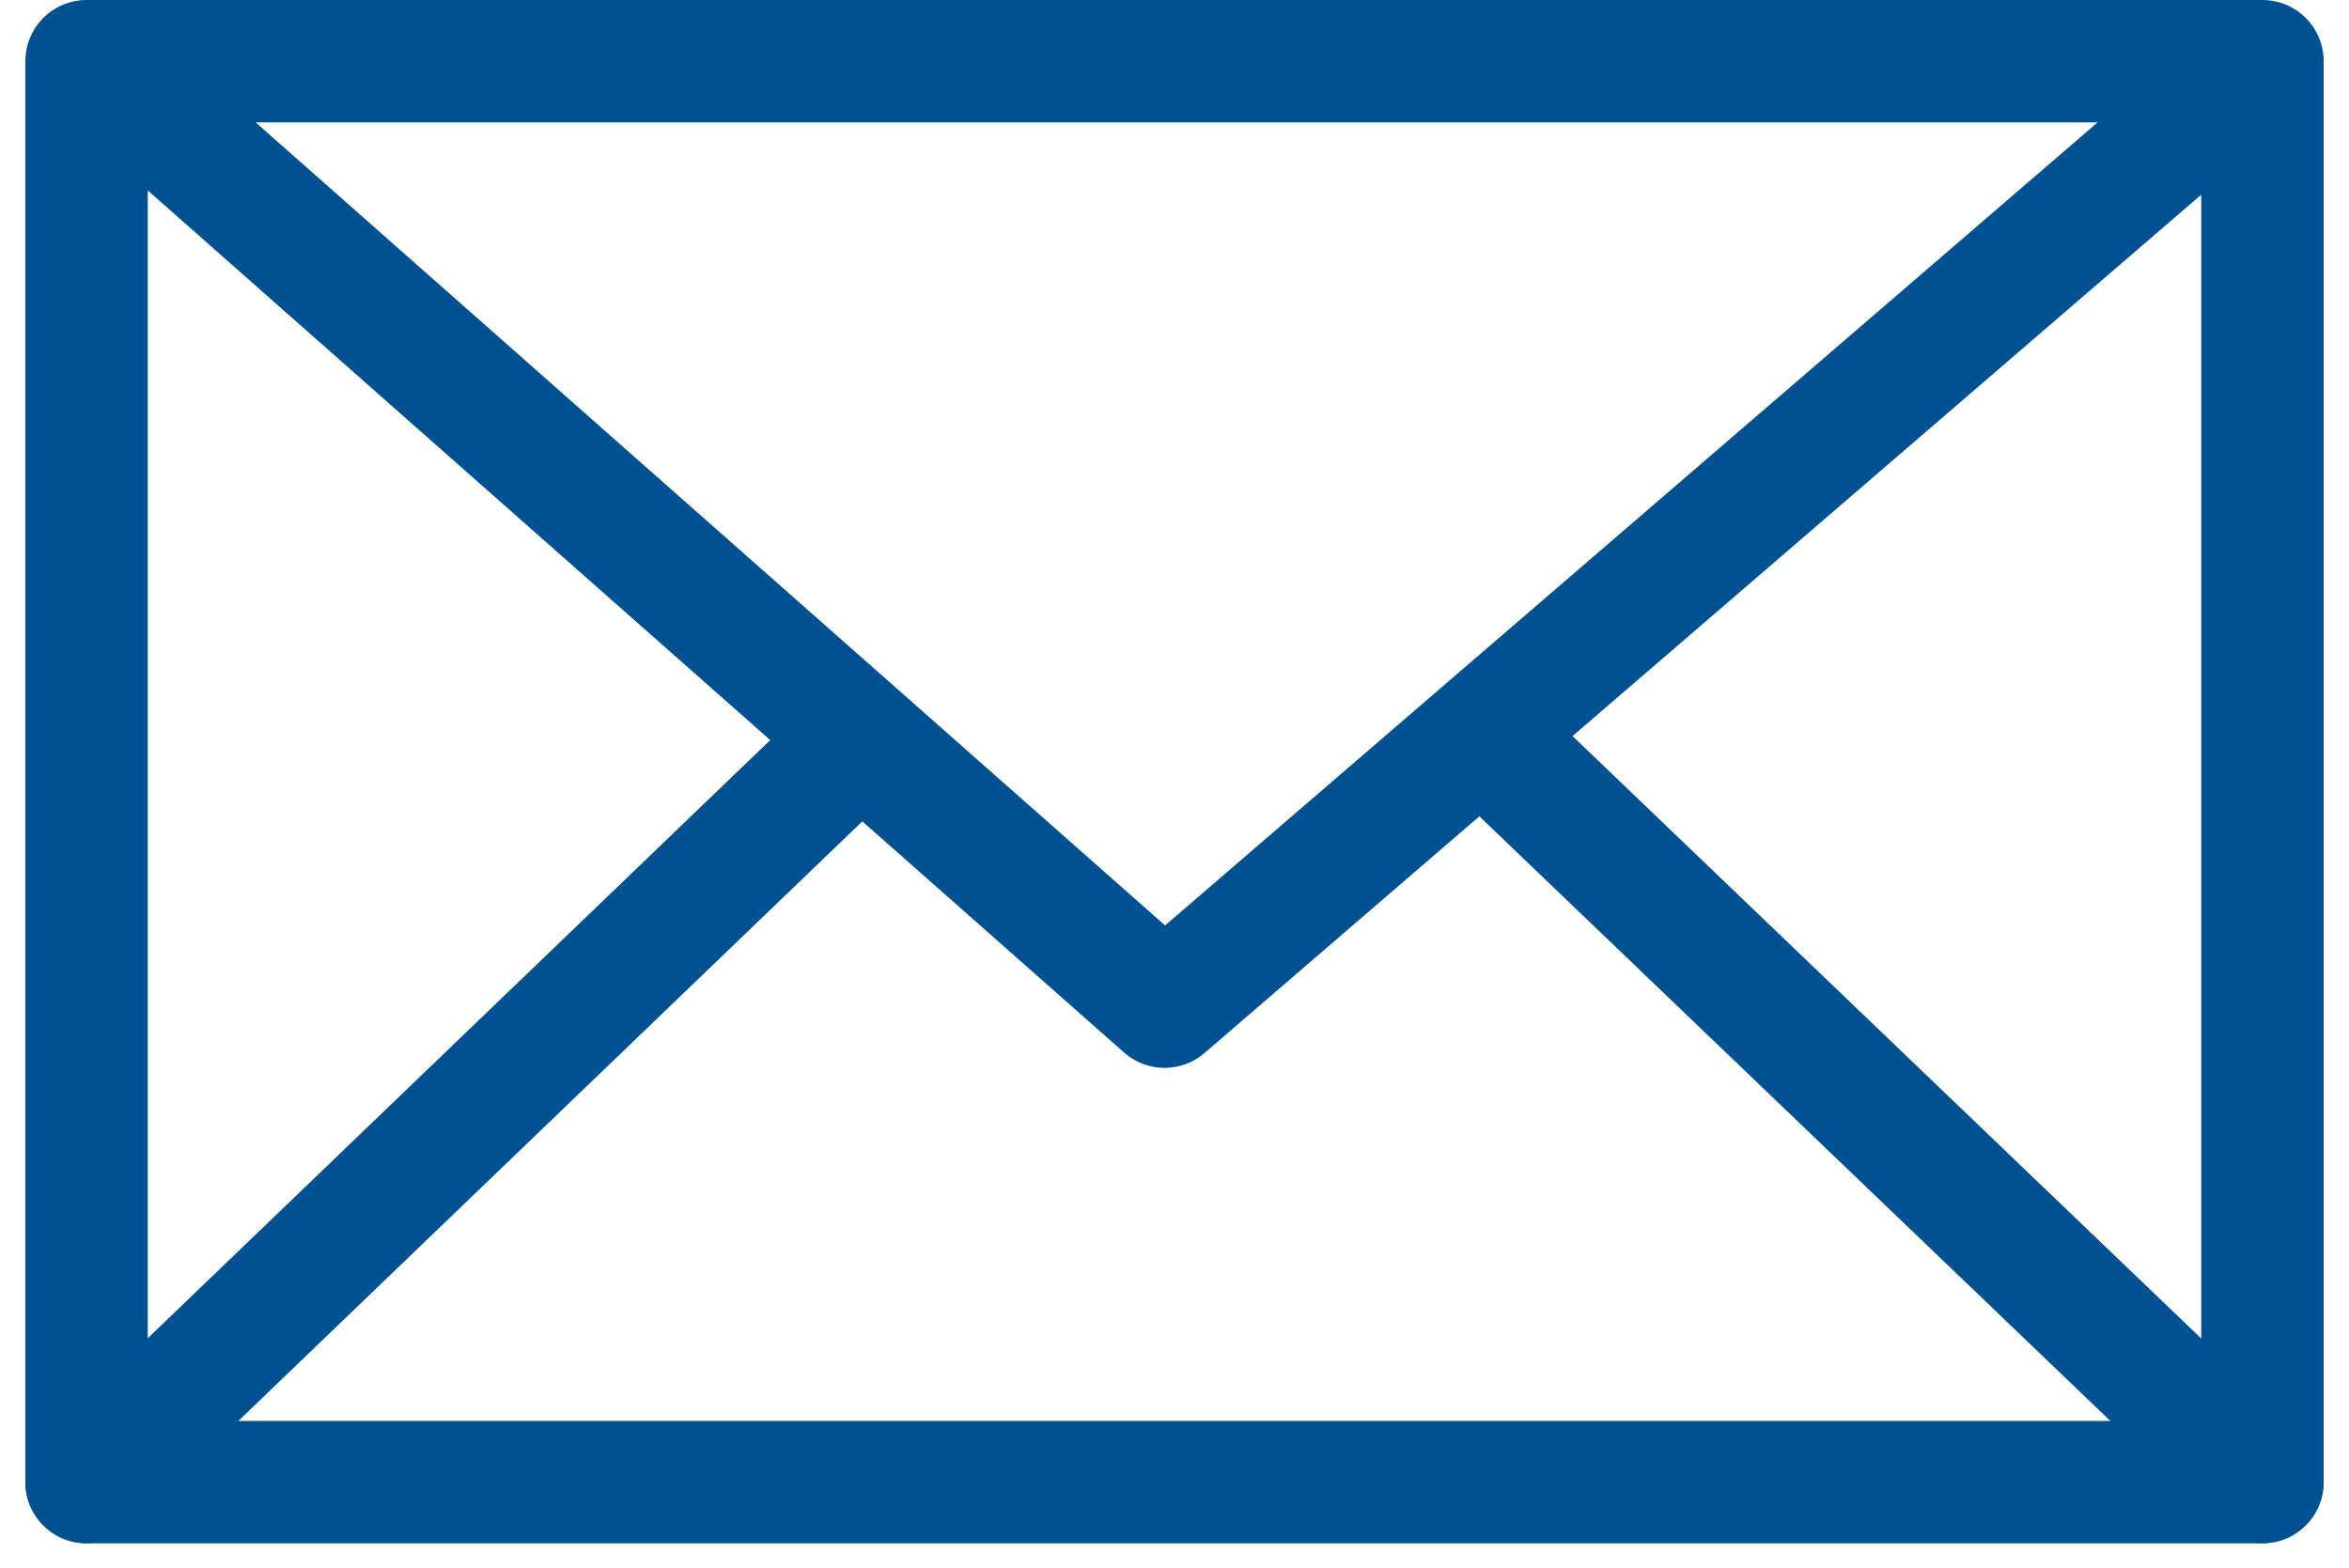 <svg xmlns="http://www.w3.org/2000/svg" viewBox="0 0 44.133 29.472">
  <defs>
    <style>
      .cls-1 {
        fill: none;
        stroke: #005192;
        stroke-linecap: round;
        stroke-linejoin: round;
        stroke-miterlimit: 10;
        stroke-width: 2.3px;
      }
    </style>
  </defs>
  <g id="Group_1901" data-name="Group 1901" transform="translate(1.626 1.15)">
    <path id="Path_401" data-name="Path 401" class="cls-1" d="M256.881,3V29.7H216V3h40.881L236.254,20.765,216.138,3" transform="translate(-216 -3)"/>
    <line id="Line_92" data-name="Line 92" class="cls-1" y1="13.906" x2="14.47" transform="translate(0 12.79)"/>
    <line id="Line_93" data-name="Line 93" class="cls-1" x2="14.547" y2="13.941" transform="translate(26.333 12.754)"/>
  </g>
</svg>
